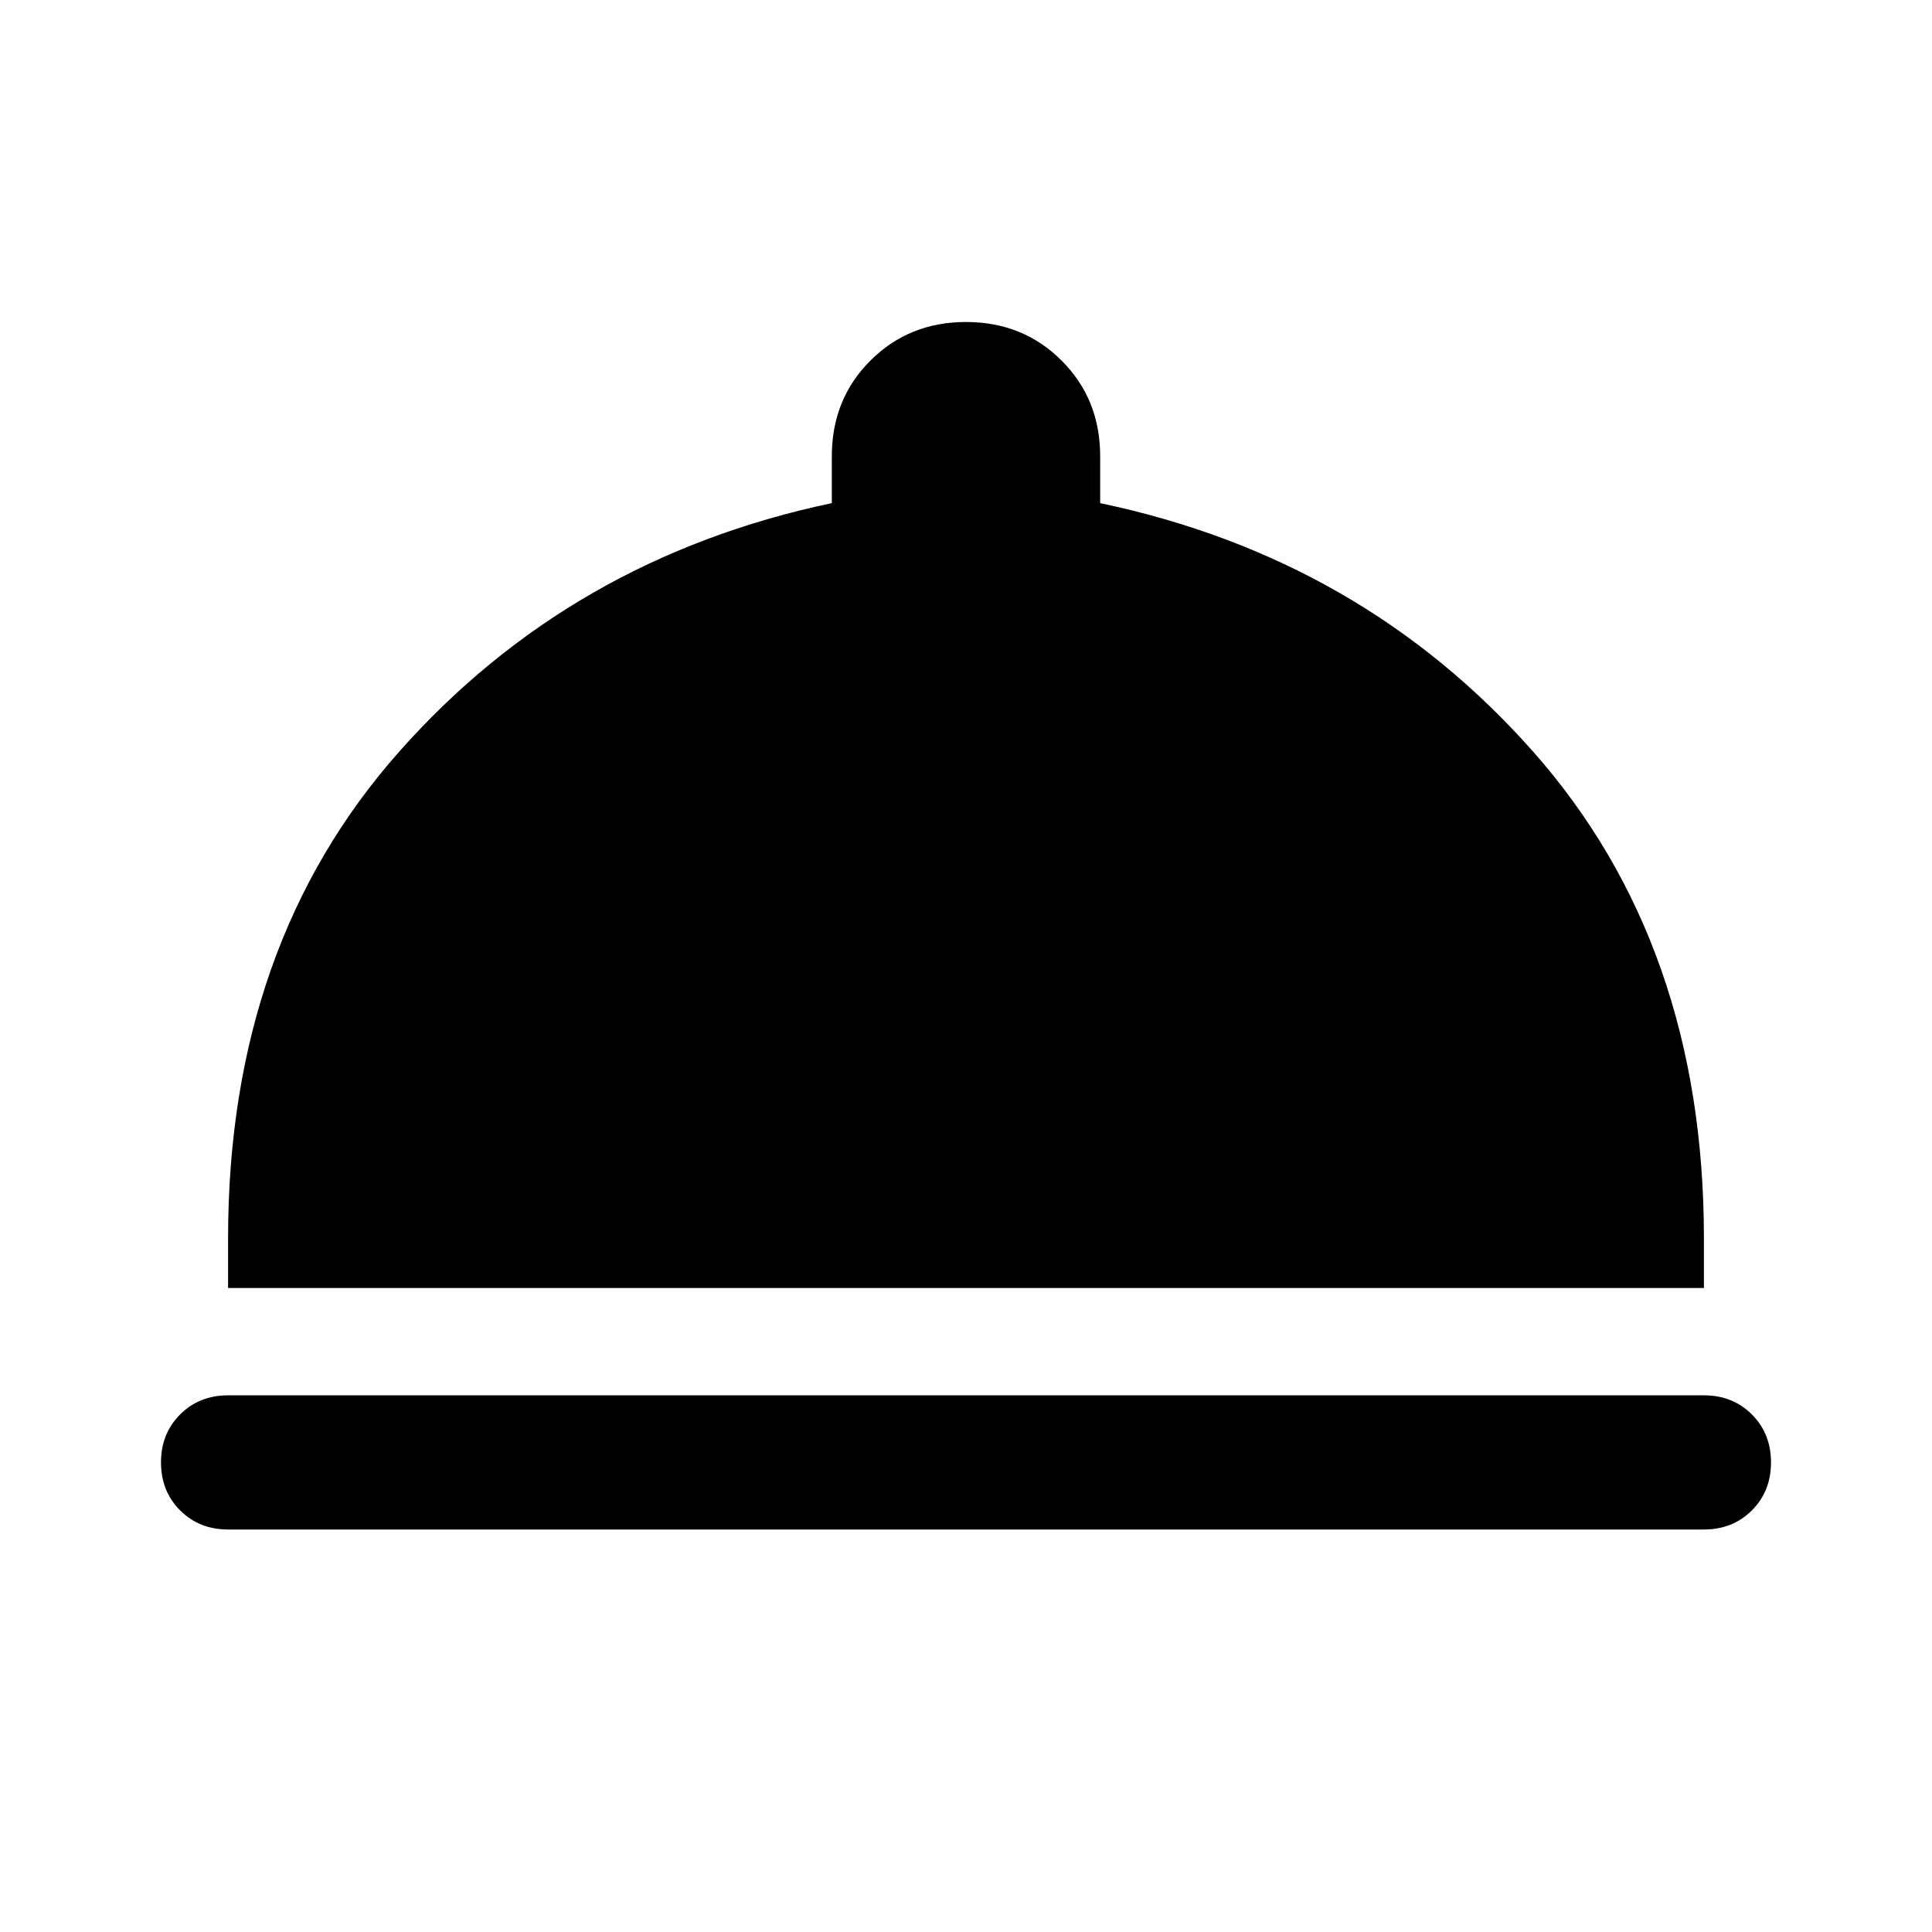 <svg xmlns="http://www.w3.org/2000/svg" height="40" viewBox="0 -960 960 960" width="40"><path d="M113.33-200Q99-200 89.5-209.5 80-219 80-233.33q0-14.34 9.5-23.84t23.83-9.5h733.34q14.33 0 23.83 9.5 9.5 9.5 9.5 23.84 0 14.33-9.5 23.83-9.5 9.5-23.83 9.5H113.33Zm0-120v-24.67q0-146 85.17-242T413.33-710v-23.33q0-28.34 19.17-47.5Q451.67-800 480-800t47.5 19.17q19.17 19.16 19.17 47.5V-710q130 27.33 215 123.33t85 242V-320H113.33Z"/></svg>